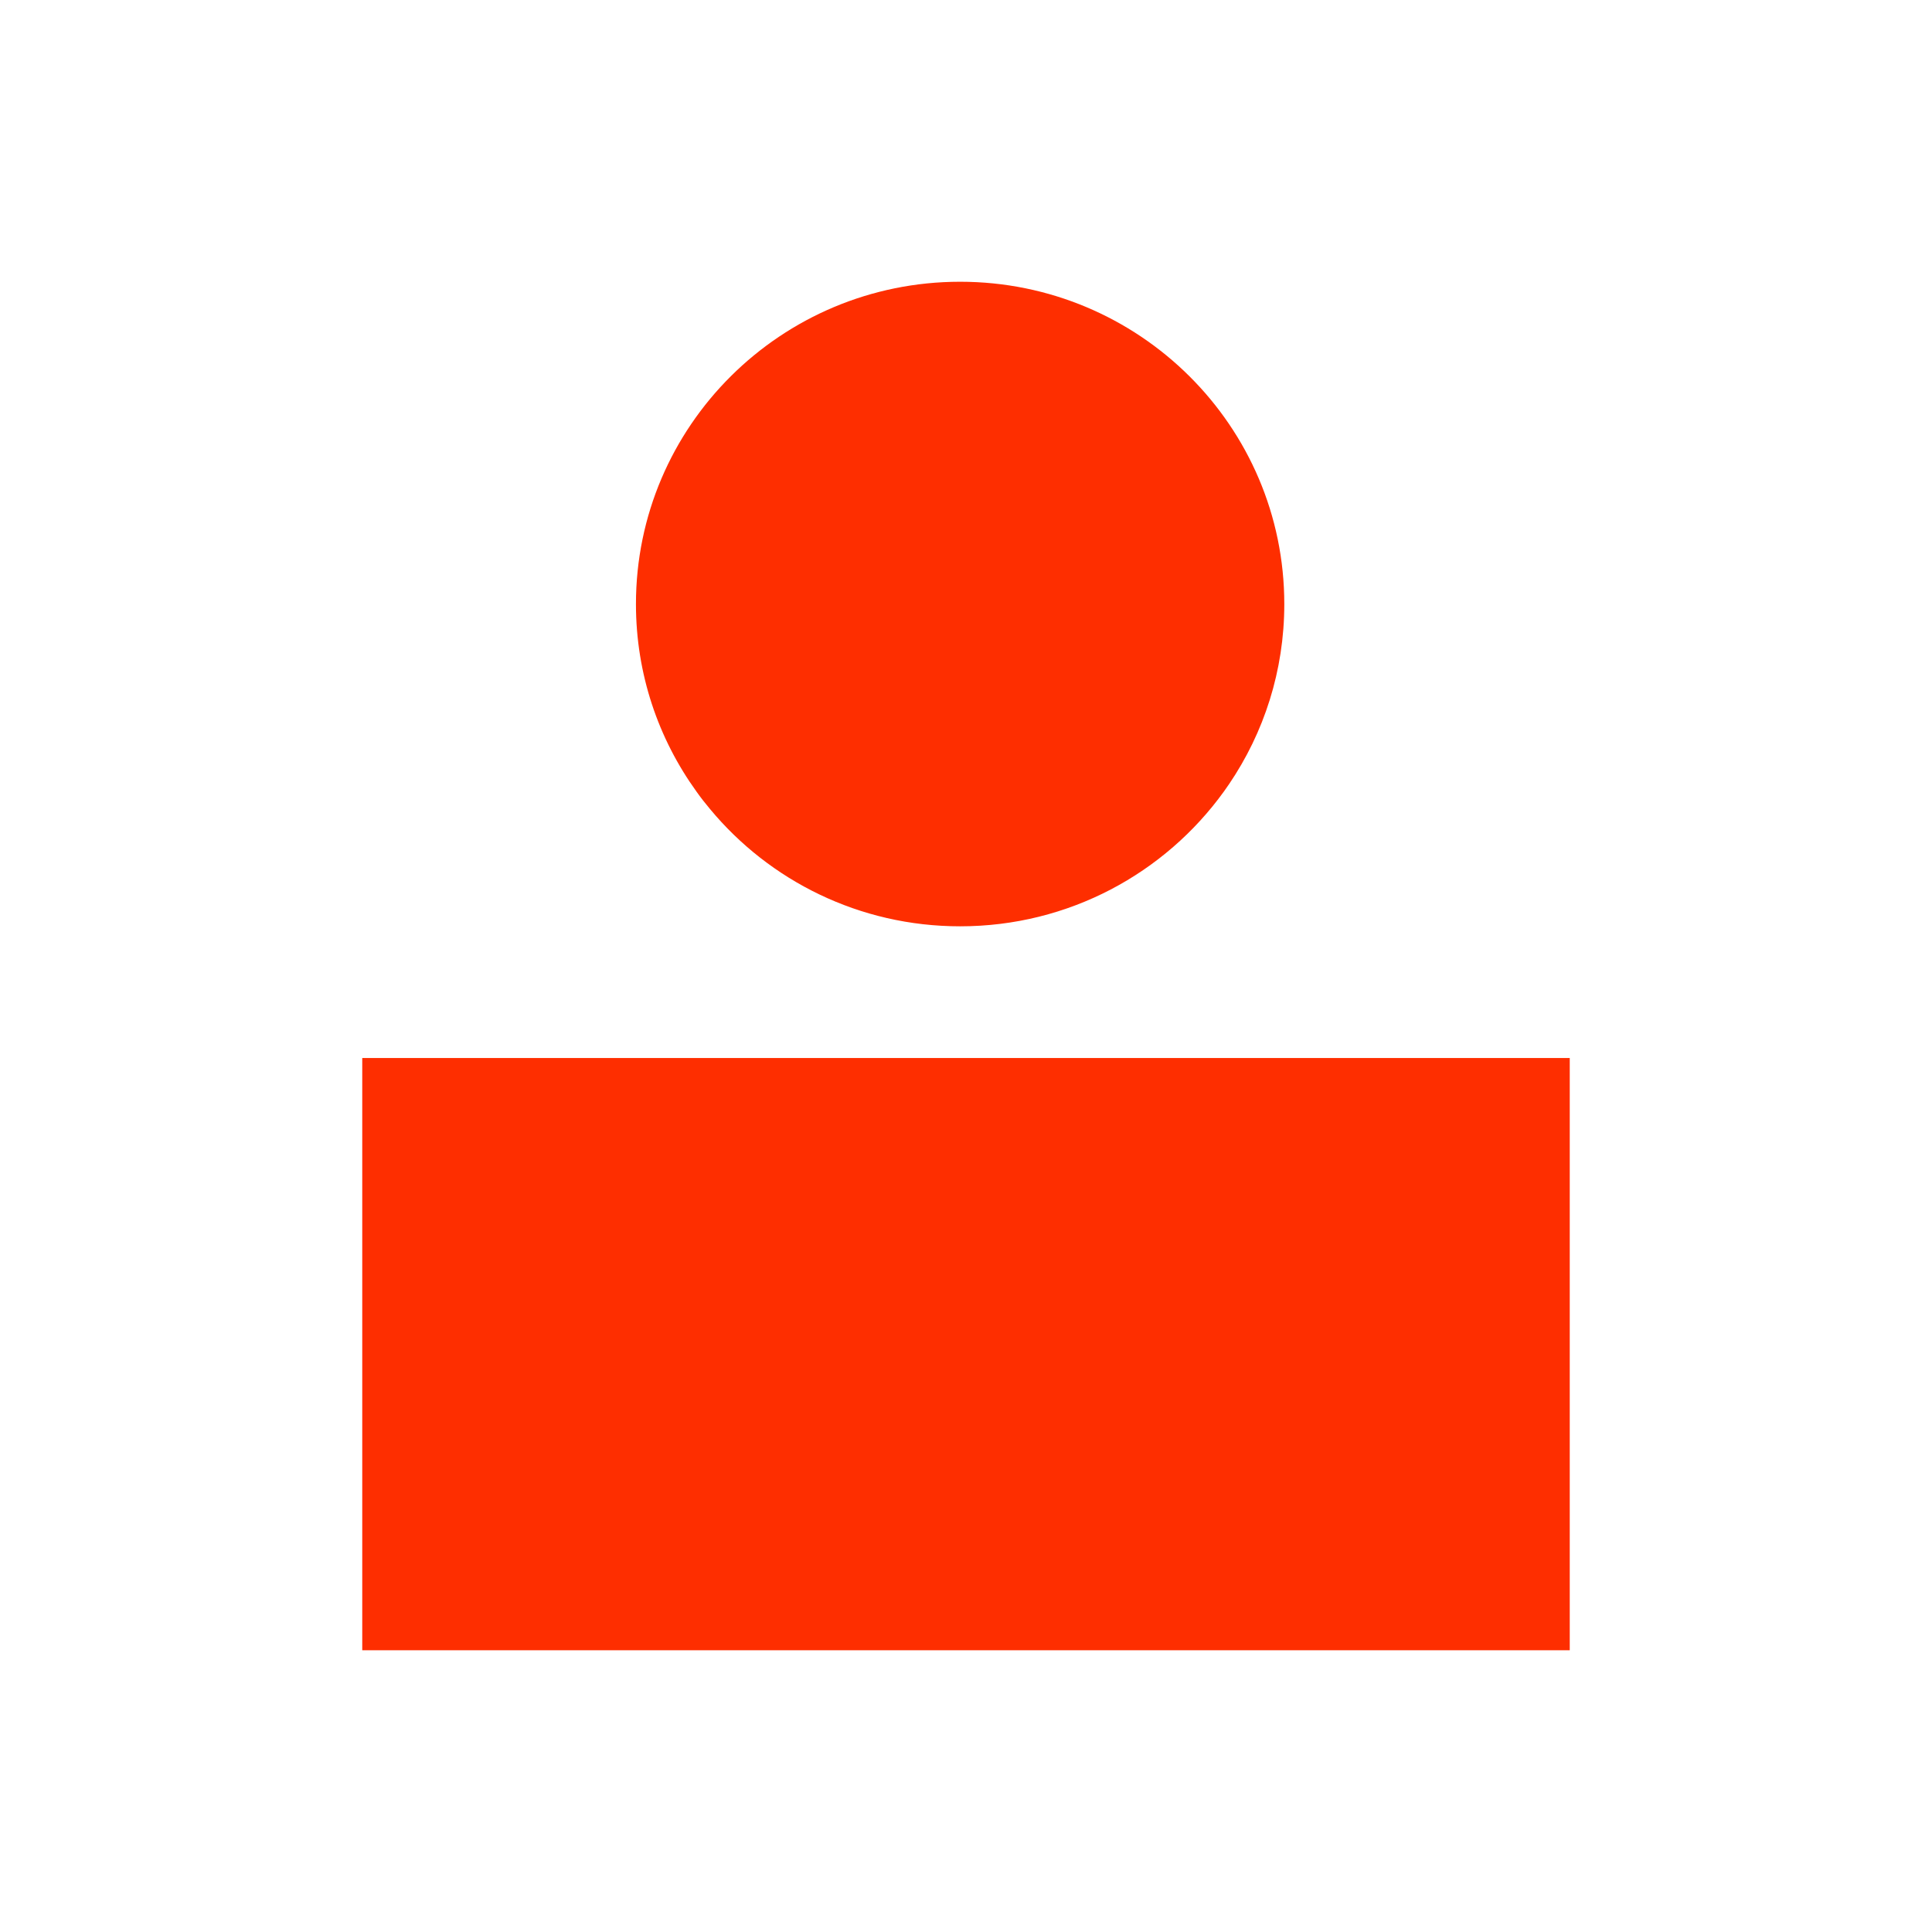<svg width="24" height="24" viewBox="0 0 24 24" fill="none" xmlns="http://www.w3.org/2000/svg">
<path d="M15.267 9.742C15.701 9.103 15.954 8.333 15.954 7.504C15.954 5.293 14.151 3.5 11.927 3.5C9.703 3.5 7.9 5.293 7.9 7.504C7.9 8.372 8.178 9.176 8.651 9.832C8.704 9.907 8.761 9.98 8.82 10.05C9.558 10.94 10.676 11.507 11.927 11.507C13.278 11.507 14.473 10.846 15.204 9.832C15.225 9.802 15.246 9.772 15.267 9.742Z" fill="#FE2E00"/>
<path d="M4.5 13.143L19.5 13.143V20.5H4.5V13.143Z" fill="#FE2E00"/>
</svg>
